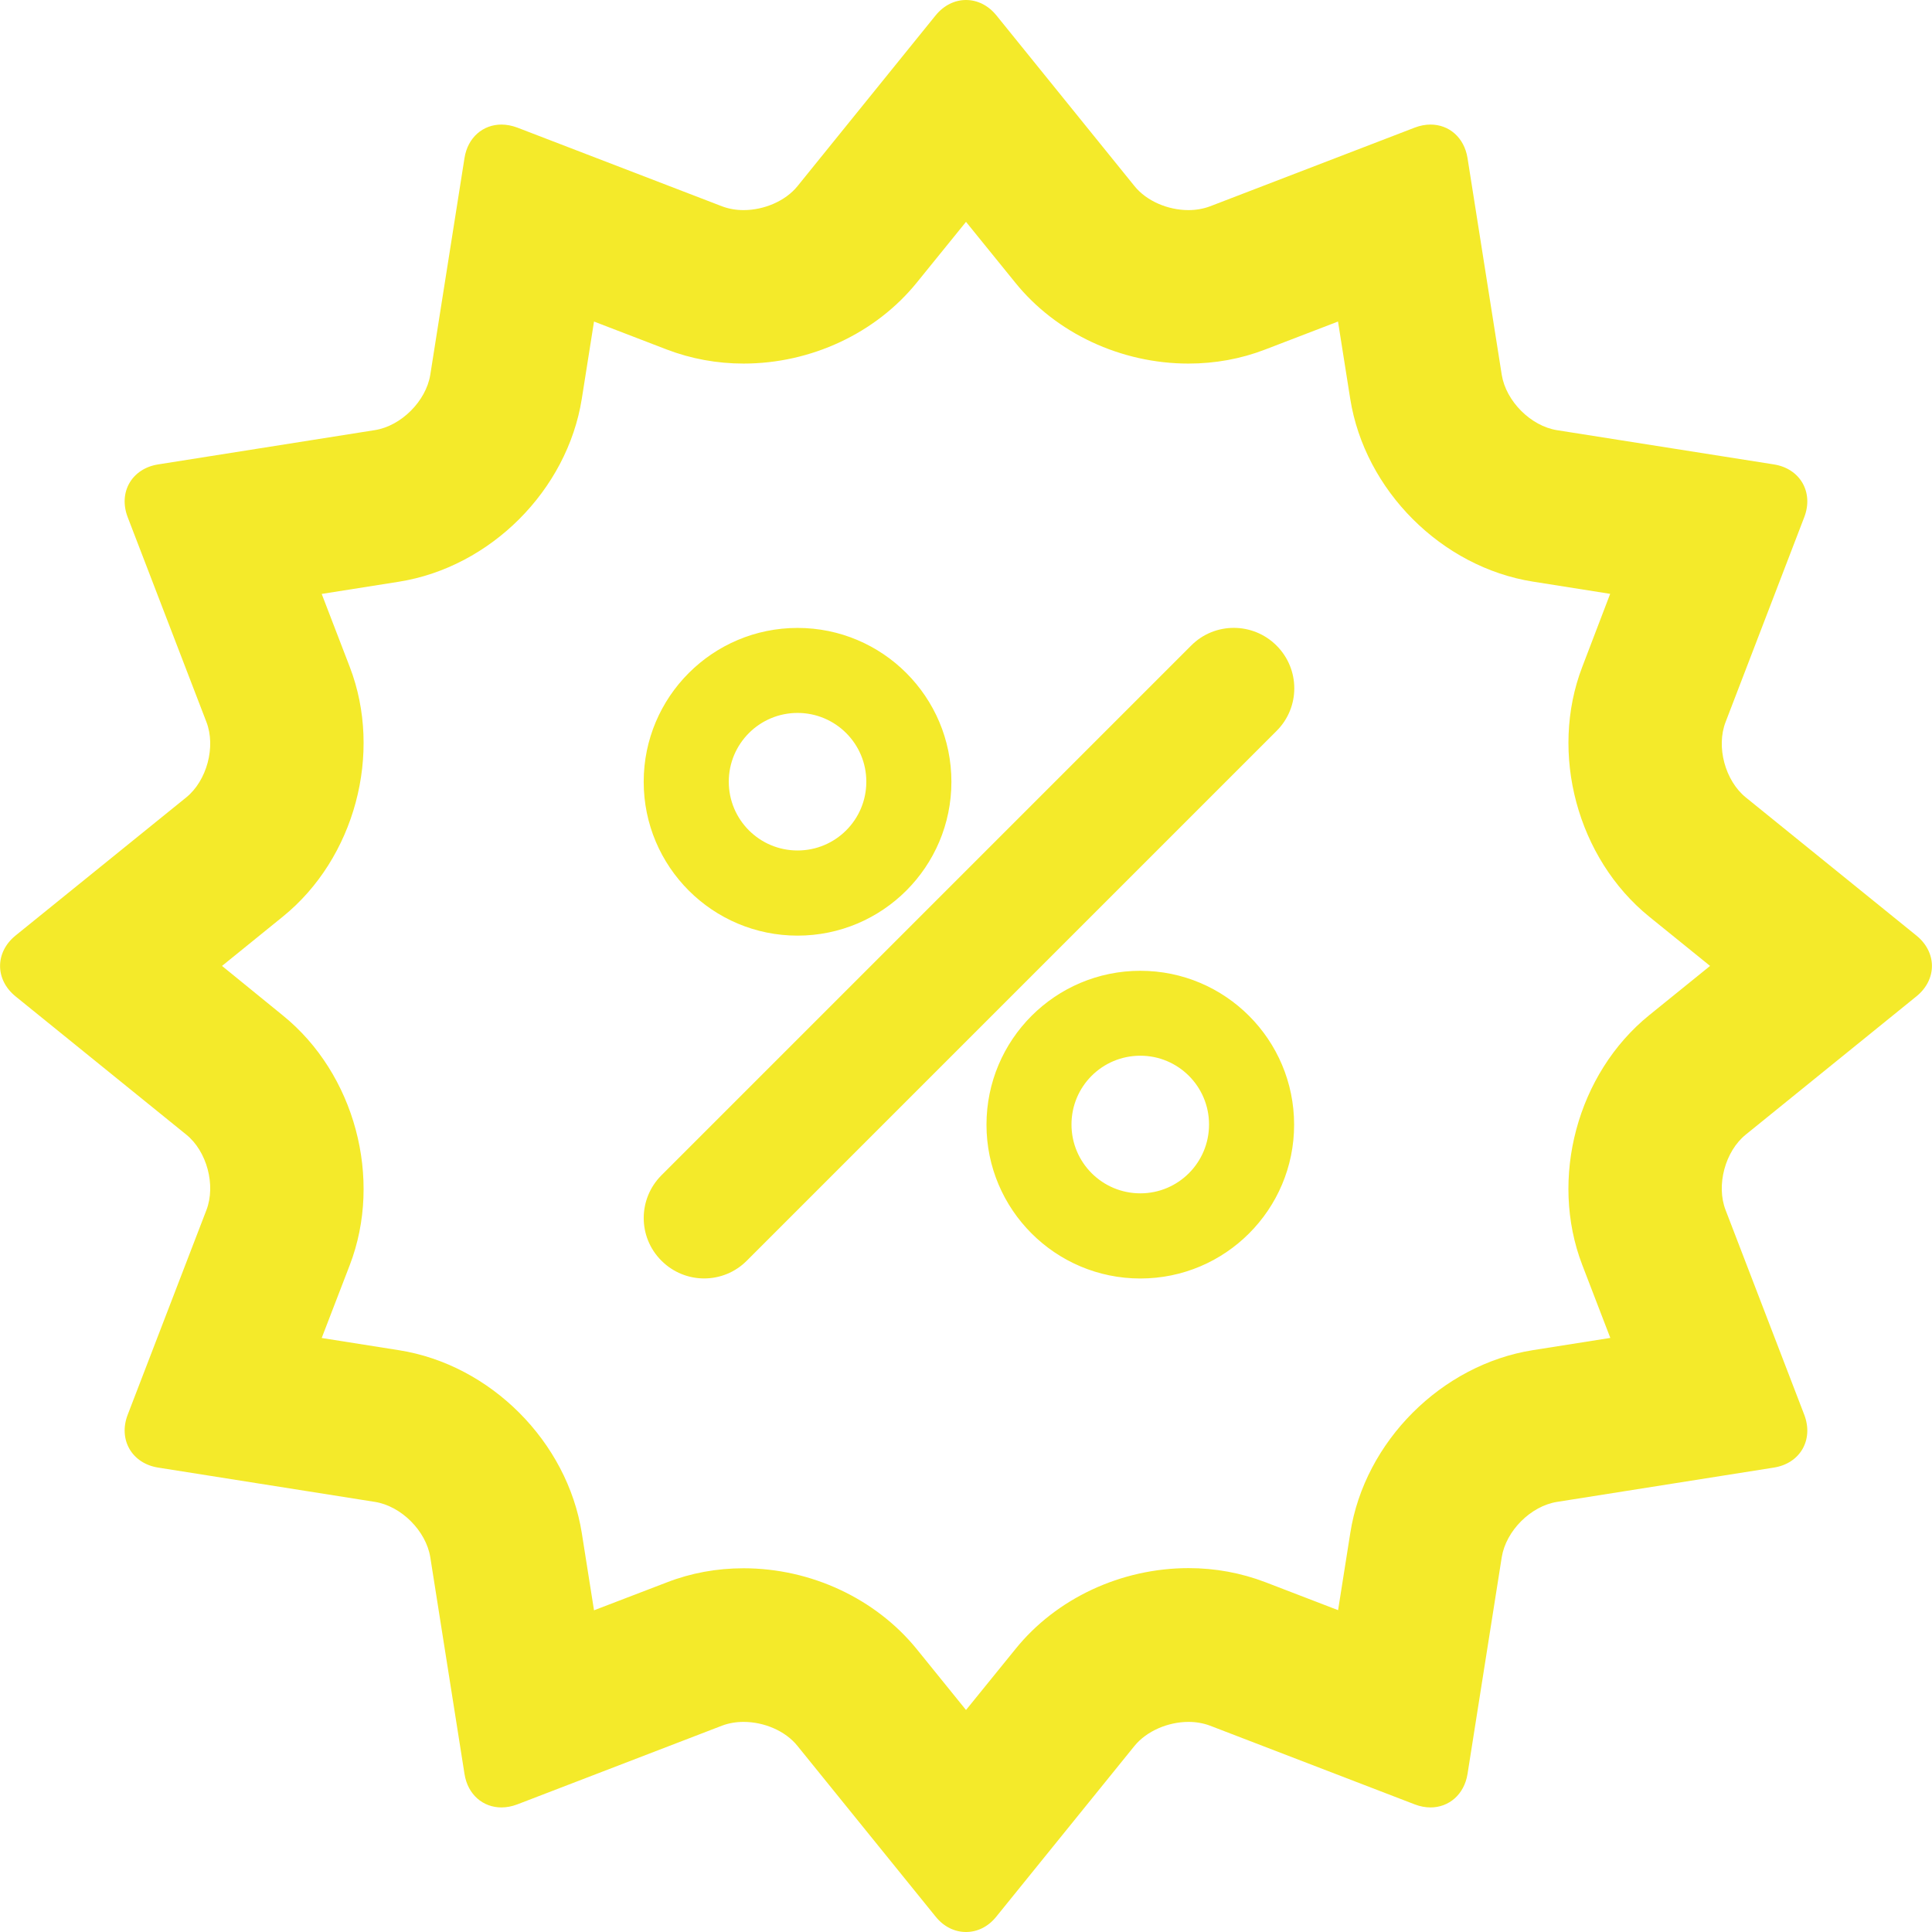 <?xml version="1.0" standalone="no"?><!DOCTYPE svg PUBLIC "-//W3C//DTD SVG 1.1//EN" "http://www.w3.org/Graphics/SVG/1.1/DTD/svg11.dtd"><svg t="1505908808284" class="icon" style="" viewBox="0 0 1024 1024" version="1.1" xmlns="http://www.w3.org/2000/svg" p-id="7376" xmlns:xlink="http://www.w3.org/1999/xlink" width="200" height="200"><defs><style type="text/css"></style></defs><path d="M512.005 117.587l26.089 32.192c21.666 26.868 56.07 42.923 91.825 42.923 14.089 0 27.769-2.498 40.547-7.413l38.704-14.867 6.471 40.916c7.7 48.534 48.411 89.286 96.904 96.945l40.875 6.471L838.635 353.457c-17.611 45.831-2.58 101.532 35.509 132.413l32.233 26.089-32.233 26.089c-38.172 30.881-53.121 86.583-35.509 132.413l14.867 38.663-40.957 6.471c-48.493 7.659-89.286 48.452-96.863 96.904l-6.471 40.916-38.663-14.867c-12.819-4.874-26.458-7.413-40.547-7.413-35.755 0-70.159 16.055-91.784 42.882L512.005 906.331l-26.089-32.233c-21.748-26.786-56.07-42.882-91.825-42.882-14.13 0-27.81 2.498-40.588 7.454l-38.663 14.826L308.368 812.581c-7.7-48.534-48.452-89.327-96.945-96.945l-40.916-6.471 14.867-38.622c17.611-45.831 2.662-101.532-35.509-132.372L117.674 511.959l32.192-26.089C188.037 454.988 202.987 399.287 185.375 353.457L170.508 314.793l40.916-6.471C259.916 300.622 300.668 259.87 308.368 211.337l6.471-40.916L353.503 185.288c12.819 4.874 26.458 7.413 40.588 7.413 35.755 0 70.077-16.055 91.825-42.923L512.005 117.587M512.005 0c-5.857 0-11.673 2.703-16.137 8.191L422.719 98.624c-6.43 7.987-17.857 12.738-28.588 12.738-3.973 0-7.864-0.655-11.427-2.007l-108.535-41.735c-2.867-1.065-5.734-1.597-8.396-1.597-9.748 0-17.857 6.799-19.577 17.734L228.052 198.681C225.8 212.565 212.652 225.753 198.727 227.965L83.803 246.15c-13.925 2.212-21.175 14.744-16.137 27.932L109.401 382.659c5.079 13.106 0.246 31.168-10.731 40.015L8.237 495.863c-10.935 8.888-10.935 23.345 0 32.233l90.432 73.231c10.976 8.806 15.809 26.827 10.731 40.056l-41.735 108.494c-5.038 13.147 2.212 25.762 16.137 27.973l114.925 18.185c13.925 2.212 27.072 15.359 29.325 29.284l18.144 114.925c1.72 10.935 9.789 17.734 19.577 17.734 2.662 0 5.529-0.532 8.355-1.597l108.535-41.735c3.563-1.352 7.495-2.007 11.427-2.007 10.772 0 22.117 4.669 28.588 12.738l73.19 90.432c4.423 5.529 10.28 8.191 16.137 8.191s11.673-2.662 16.096-8.191l73.19-90.432c6.471-7.946 17.898-12.738 28.629-12.738 3.932 0 7.823 0.655 11.427 2.007l108.535 41.735c2.744 1.065 5.693 1.597 8.314 1.597 9.707 0 17.857-6.799 19.618-17.734l18.144-114.925c2.253-13.925 15.359-27.072 29.284-29.284l114.966-18.185c13.925-2.212 21.134-14.744 16.096-27.973l-41.694-108.494c-5.12-13.147-0.246-31.25 10.731-40.056l90.391-73.231c10.976-8.888 10.976-23.345 0-32.233l-90.391-73.19c-10.976-8.847-15.85-26.868-10.731-40.015l41.694-108.576c5.038-13.147-2.171-25.721-16.096-27.932l-114.966-18.144c-13.925-2.212-27.031-15.4-29.284-29.325L777.814 83.756c-1.761-10.935-9.83-17.734-19.618-17.734-2.621 0-5.57 0.532-8.314 1.597l-108.535 41.735c-3.604 1.352-7.536 2.007-11.427 2.007-10.813 0-22.158-4.71-28.629-12.738L528.142 8.191C523.719 2.703 517.862 0 512.005 0L512.005 0 512.005 0zM676.569 342.152c-12.492-12.492-32.806-12.492-45.216 0L350.554 622.952c-12.492 12.533-12.492 32.765 0 45.216 12.533 12.574 32.806 12.574 45.298 0l280.717-280.717C689.143 374.959 689.143 354.685 676.569 342.152L676.569 342.152zM422.719 495.904c45.052 0 81.545-36.533 81.545-81.545 0-45.011-36.533-81.545-81.545-81.545-45.011 0-81.545 36.533-81.545 81.545C341.175 459.371 377.667 495.904 422.719 495.904L422.719 495.904zM422.719 377.867c20.11 0 36.451 16.301 36.451 36.451 0 20.151-16.301 36.451-36.451 36.451-20.151 0-36.451-16.301-36.451-36.451C386.268 394.168 402.61 377.867 422.719 377.867L422.719 377.867zM604.403 514.539c-45.052 0-81.545 36.533-81.545 81.586 0 44.97 36.533 81.504 81.545 81.504 45.052 0 81.504-36.574 81.504-81.504C685.907 551.073 649.415 514.539 604.403 514.539L604.403 514.539zM604.403 632.495c-20.151 0-36.492-16.301-36.492-36.492s16.301-36.451 36.492-36.451c20.069 0 36.411 16.26 36.411 36.451S624.513 632.495 604.403 632.495L604.403 632.495z" p-id="7377" fill="#f4ea2a"></path></svg>